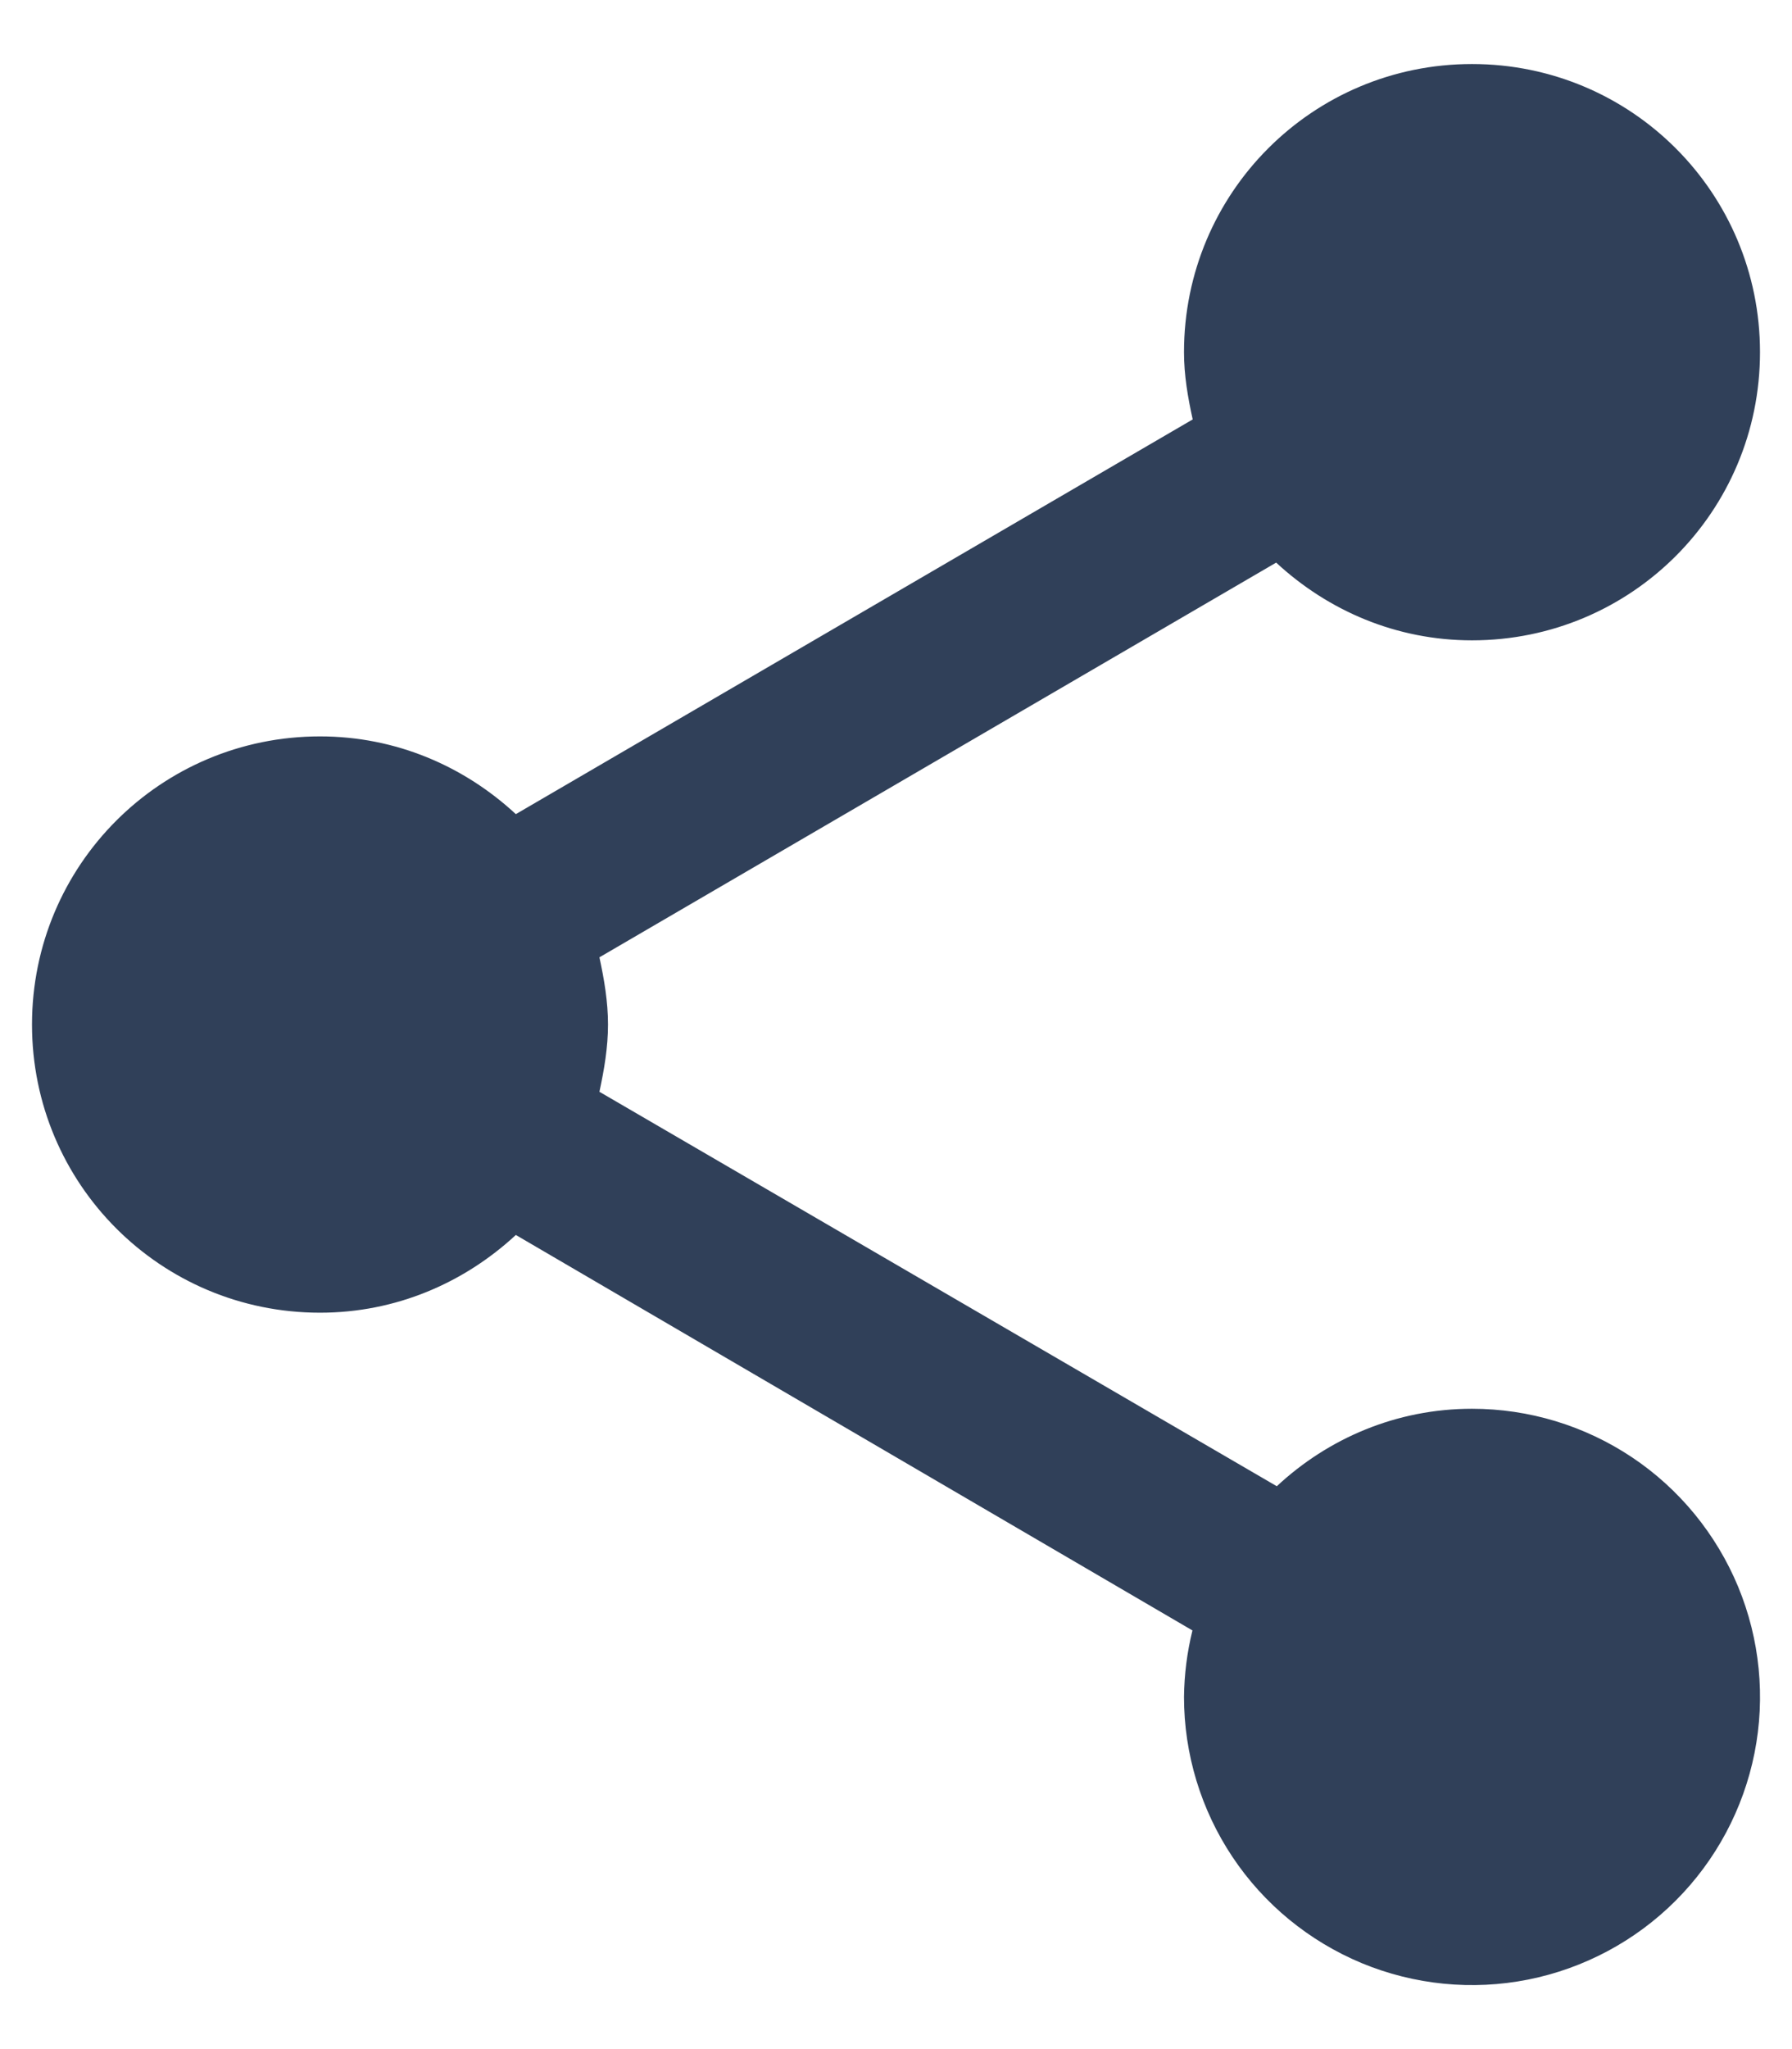<svg width="14" height="16" viewBox="0 0 14 16" fill="none" xmlns="http://www.w3.org/2000/svg">
<path d="M11.5 11C10.909 11 10.375 11.232 9.975 11.605L4.683 8.525C4.72 8.352 4.75 8.18 4.75 8C4.75 7.82 4.72 7.647 4.683 7.475L9.97 4.393C10.375 4.768 10.908 5 11.5 5C12.745 5 13.75 3.995 13.75 2.75C13.75 1.505 12.745 0.5 11.5 0.5C10.255 0.5 9.25 1.505 9.25 2.75C9.25 2.93 9.28 3.103 9.318 3.275L4.03 6.357C3.625 5.982 3.092 5.75 2.5 5.75C1.255 5.75 0.25 6.755 0.25 8C0.25 9.245 1.255 10.25 2.5 10.25C3.092 10.25 3.625 10.018 4.03 9.643L9.316 12.731C9.274 12.901 9.252 13.075 9.25 13.25C9.25 13.695 9.382 14.13 9.629 14.5C9.876 14.87 10.228 15.158 10.639 15.329C11.05 15.499 11.502 15.544 11.939 15.457C12.375 15.37 12.776 15.156 13.091 14.841C13.406 14.526 13.62 14.125 13.707 13.689C13.794 13.252 13.749 12.8 13.579 12.389C13.408 11.978 13.12 11.626 12.75 11.379C12.38 11.132 11.945 11 11.5 11Z" fill="#304059"/>
</svg>
